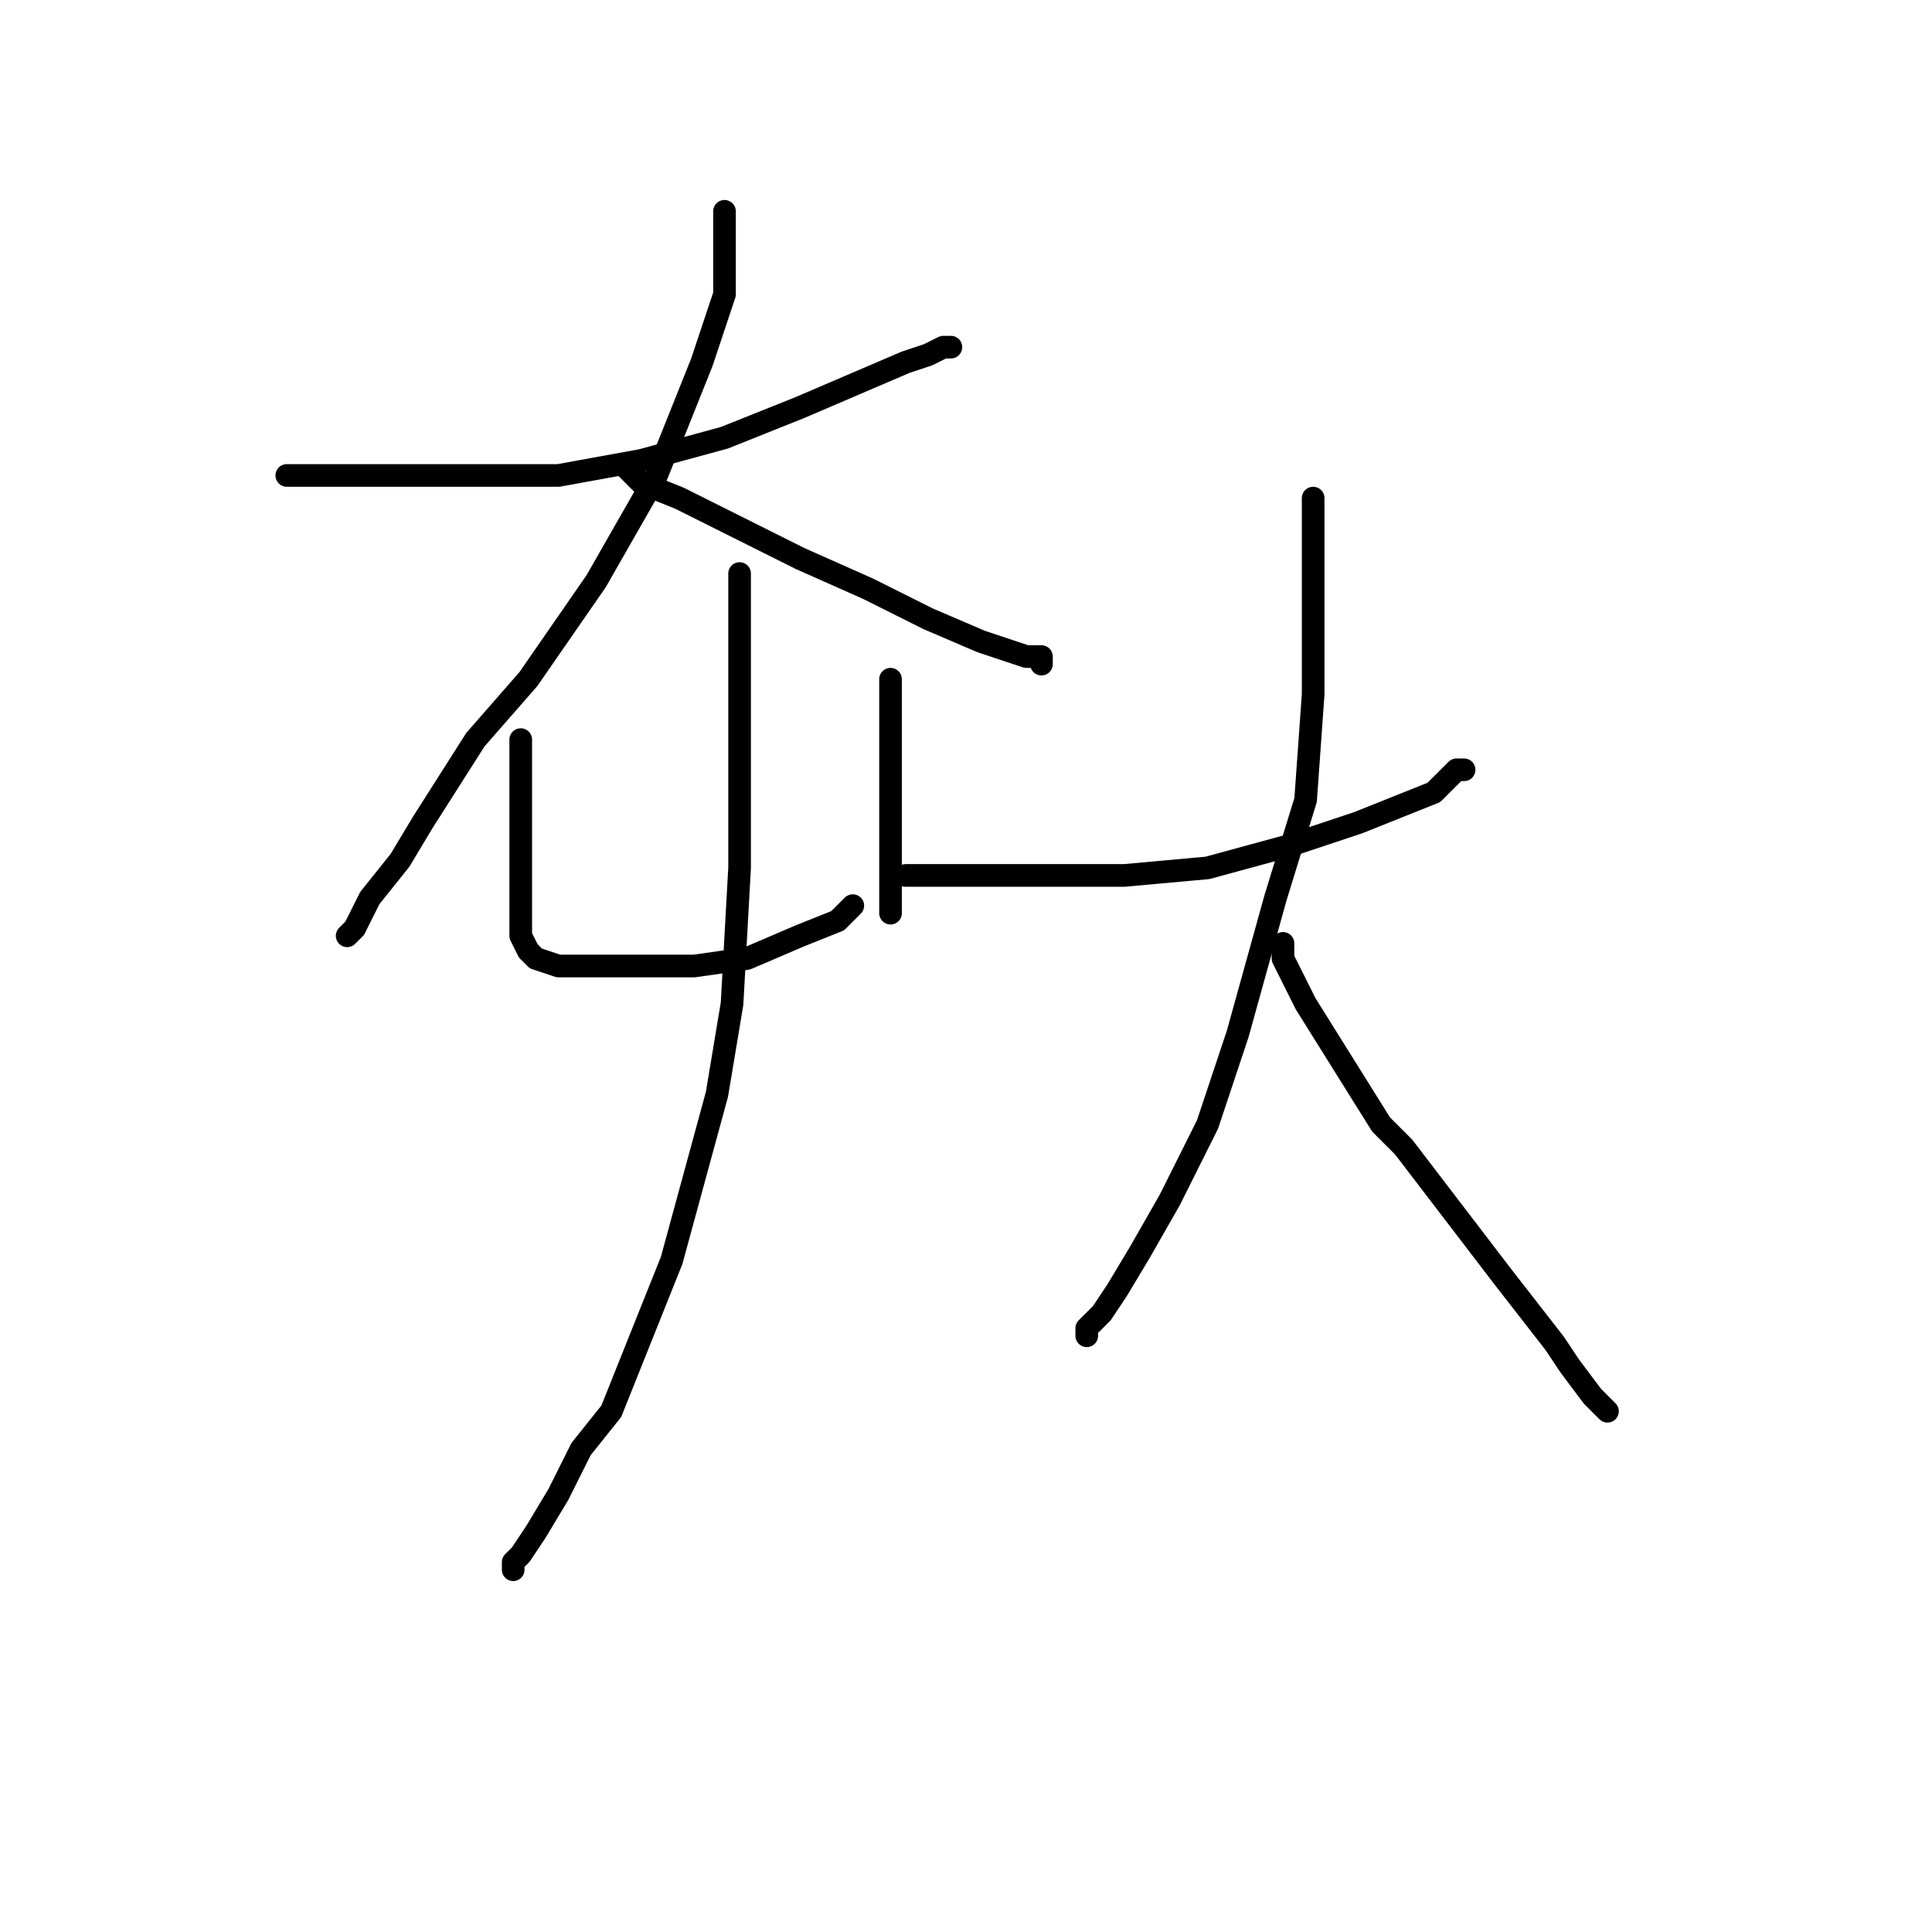 <?xml version="1.0" standalone="no"?>
    <svg width="256" height="256" xmlns="http://www.w3.org/2000/svg" version="1.1">
    <polyline stroke="black" stroke-width="3" stroke-linecap="round" fill="transparent" stroke-linejoin="round" points="38 63 38 63 39 63 41 63 44 63 48 63 54 63 63 63 74 63 85 61 96 58 106 54 113 51 120 48 123 47 125 46 126 46 126 46 " />
        <polyline stroke="black" stroke-width="3" stroke-linecap="round" fill="transparent" stroke-linejoin="round" points="96 28 96 28 96 31 96 39 93 48 87 63 79 77 70 90 63 98 56 109 53 114 49 119 47 123 46 124 46 124 46 124 " />
        <polyline stroke="black" stroke-width="3" stroke-linecap="round" fill="transparent" stroke-linejoin="round" points="83 62 83 62 85 64 90 66 98 70 106 74 115 78 123 82 130 85 133 86 136 87 138 87 138 88 138 88 " />
        <polyline stroke="black" stroke-width="3" stroke-linecap="round" fill="transparent" stroke-linejoin="round" points="69 98 69 99 69 101 69 103 69 106 69 109 69 113 69 117 69 120 69 124 70 126 71 127 74 128 79 128 85 128 92 128 99 127 106 124 111 122 113 120 113 120 " />
        <polyline stroke="black" stroke-width="3" stroke-linecap="round" fill="transparent" stroke-linejoin="round" points="118 90 118 90 118 92 118 96 118 101 118 108 118 113 118 118 118 120 118 121 118 121 118 121 " />
        <polyline stroke="black" stroke-width="3" stroke-linecap="round" fill="transparent" stroke-linejoin="round" points="98 76 98 77 98 78 98 80 98 85 98 93 98 103 98 115 97 133 95 145 92 156 89 167 85 177 81 187 77 192 74 198 71 203 69 206 68 207 68 208 68 208 " />
        <polyline stroke="black" stroke-width="3" stroke-linecap="round" fill="transparent" stroke-linejoin="round" points="120 116 121 116 124 116 131 116 149 116 160 115 171 112 180 109 185 107 190 105 192 103 193 102 194 102 194 102 194 102 " />
        <polyline stroke="black" stroke-width="3" stroke-linecap="round" fill="transparent" stroke-linejoin="round" points="174 66 174 66 174 69 174 73 174 81 174 92 173 106 169 119 164 137 160 149 155 159 151 166 148 171 146 174 144 176 144 176 144 177 144 177 " />
        <polyline stroke="black" stroke-width="3" stroke-linecap="round" fill="transparent" stroke-linejoin="round" points="170 125 170 125 170 125 170 127 173 133 183 149 186 152 199 169 206 178 208 181 211 185 212 186 213 187 213 187 213 187 " />
        </svg>